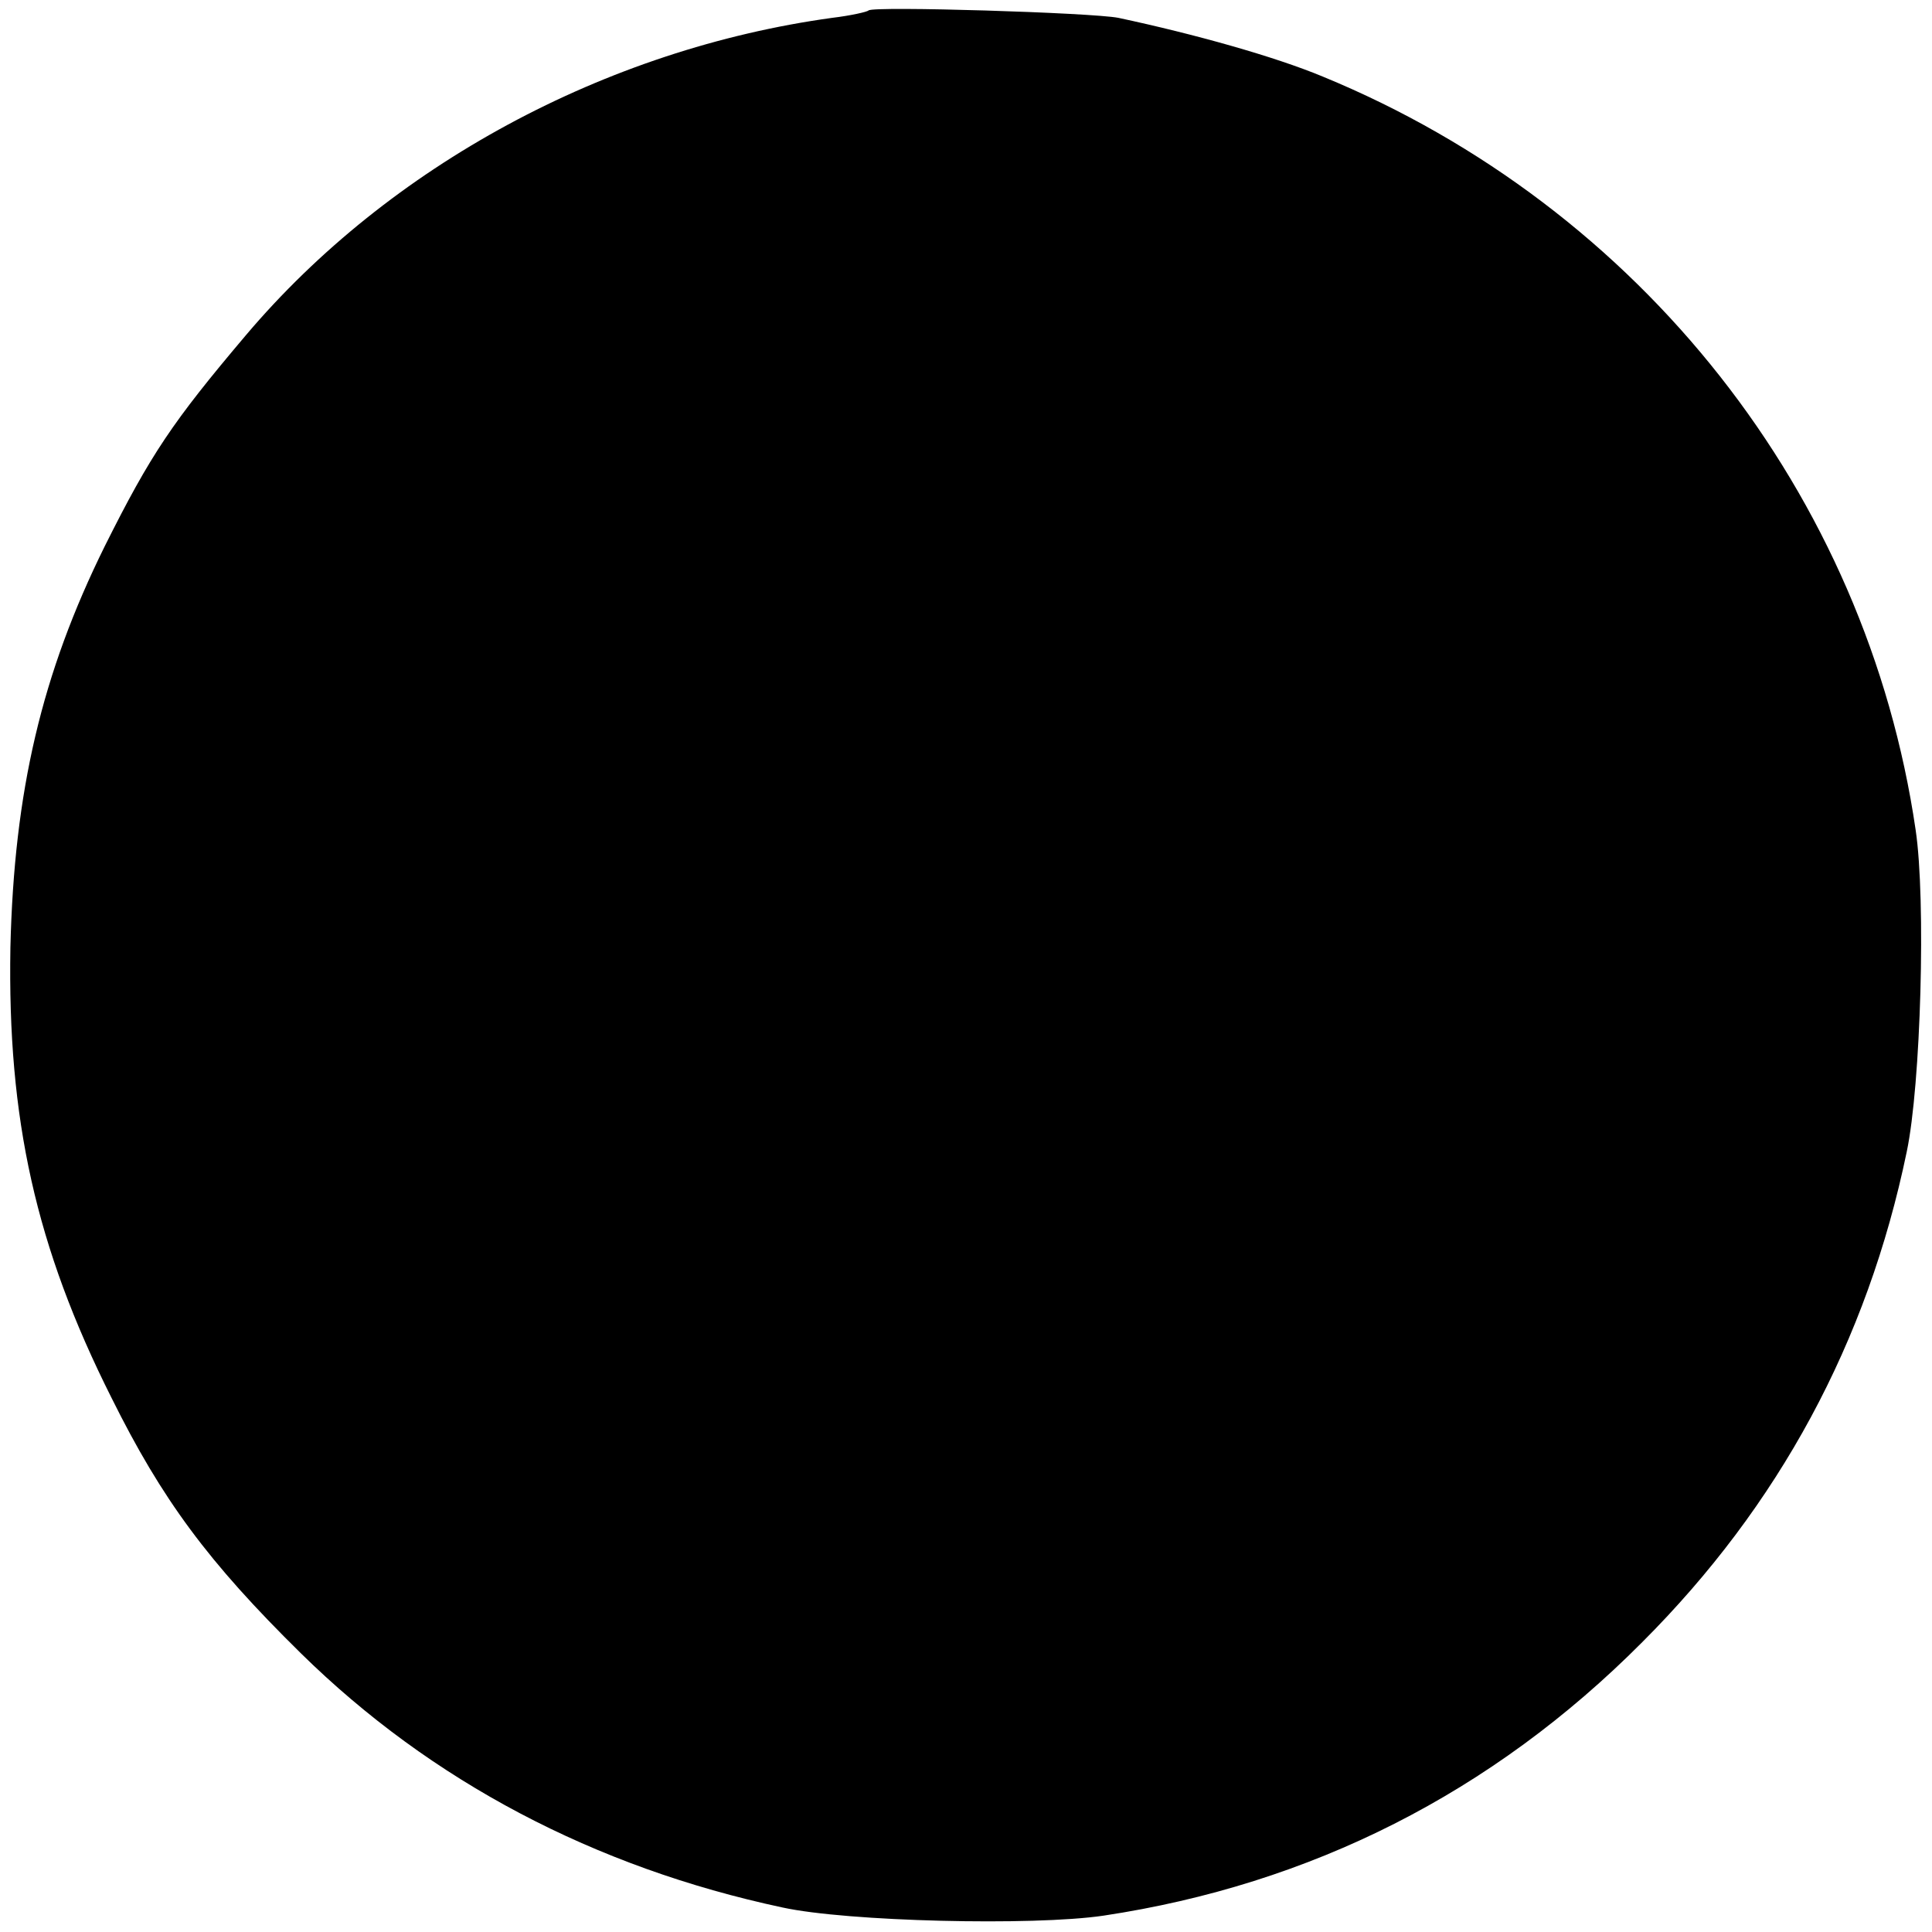<svg version="1" xmlns="http://www.w3.org/2000/svg" width="346.667" height="346.667" viewBox="0 0 260 260"><path d="M116.9 1.4c-.2.2-2.4.7-4.9 1-30.5 4.2-59.6 19.9-78.9 42.7-9.9 11.7-12.8 16-19 28.4-8.5 17.2-12.2 33-12.7 54-.4 23.1 3.4 40.3 13.6 60.6 6.8 13.7 13 22.1 25.5 34.4 17.5 17.2 39.5 28.8 64.8 34.2 8.7 1.9 33.7 2.5 43.2 1.1 27.9-4.2 52.3-16.5 72.5-36.8 18.4-18.4 30.3-40.4 35.6-66 1.9-9 2.6-33.9 1.2-43.3-6.6-45.2-37-83.8-79.8-101.4-6.5-2.7-17.2-5.7-27.5-7.9-3.6-.7-32.9-1.6-33.6-1z"/></svg>